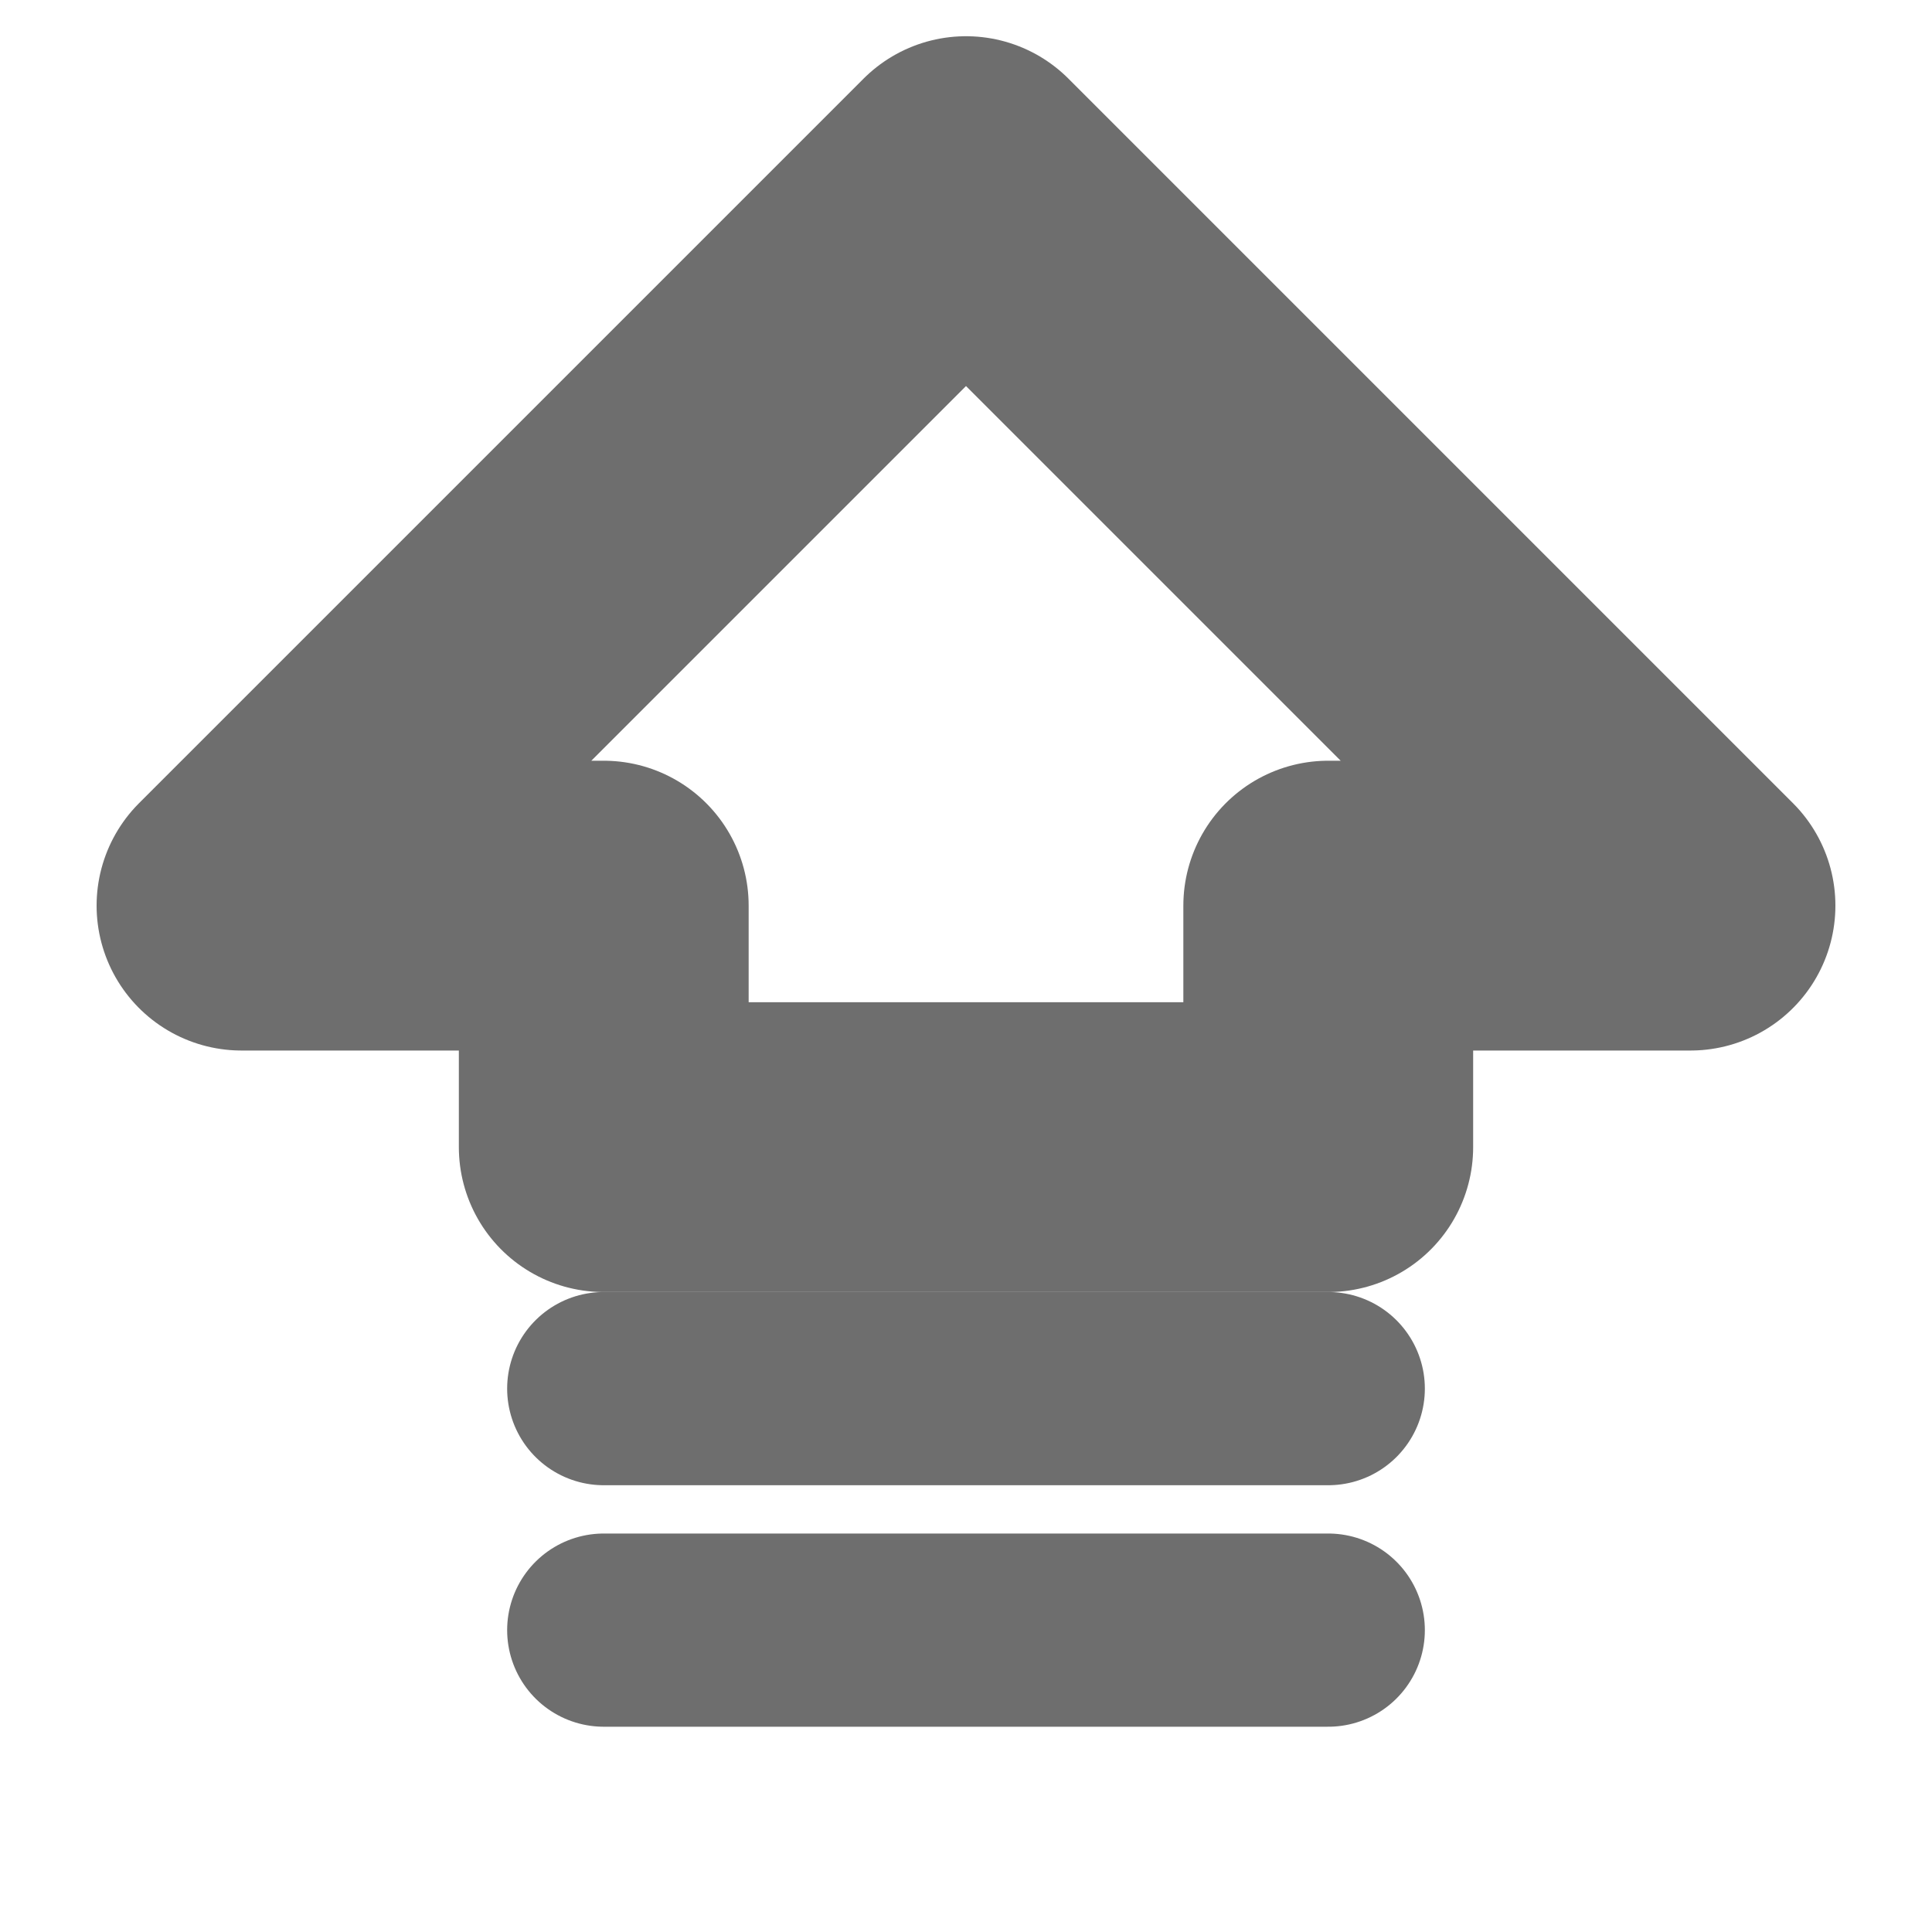 <svg width="20" height="20" viewBox="0 0 20 20" fill="none" xmlns="http://www.w3.org/2000/svg">
<path d="M2.5 9.375L10 1.875L17.5 9.375H13.75V11.875H6.25V9.375H2.5Z" stroke="#6E6E6E" stroke-width="3" stroke-linecap="round" stroke-linejoin="round"/>
<path d="M13.75 16.875H6.25" stroke="#6E6E6E" stroke-width="2" stroke-linecap="round" stroke-linejoin="round"/>
<path d="M13.75 14.375H6.25" stroke="#6E6E6E" stroke-width="2" stroke-linecap="round" stroke-linejoin="round"/>
</svg>
